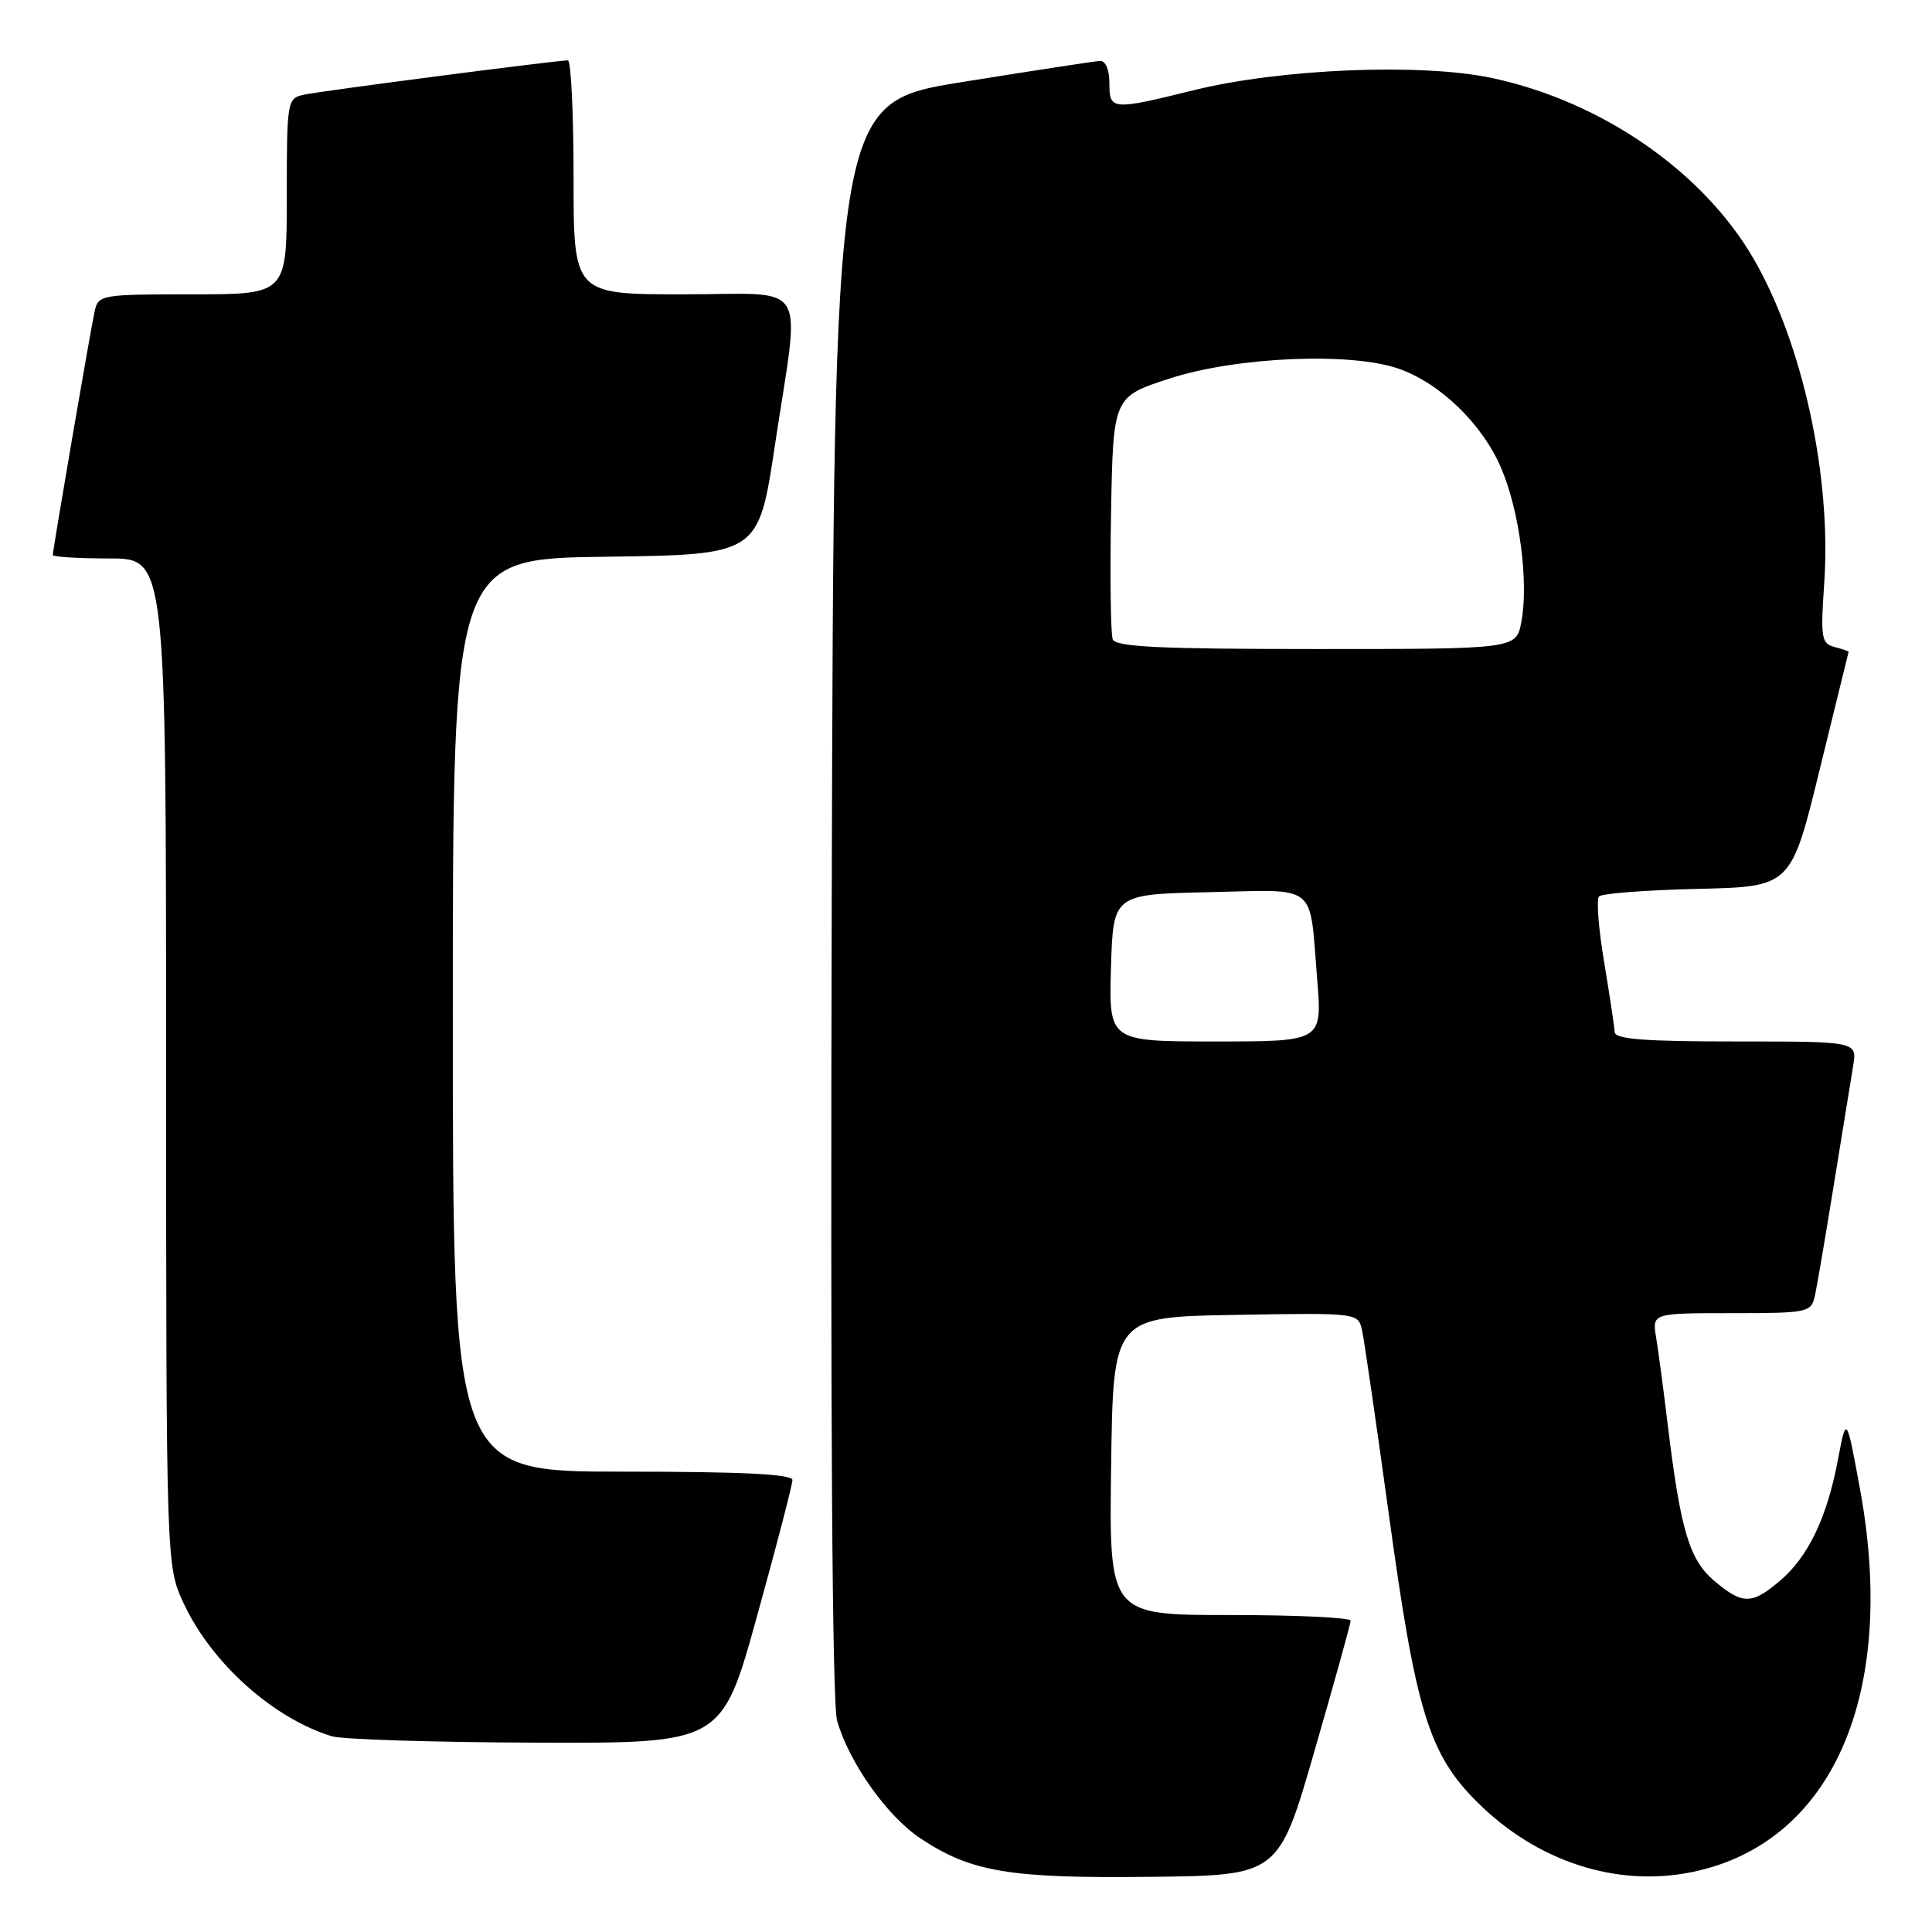 <?xml version="1.0" encoding="UTF-8" standalone="no"?>
<!DOCTYPE svg PUBLIC "-//W3C//DTD SVG 1.1//EN" "http://www.w3.org/Graphics/SVG/1.1/DTD/svg11.dtd" >
<svg xmlns="http://www.w3.org/2000/svg" xmlns:xlink="http://www.w3.org/1999/xlink" version="1.1" viewBox="0 0 256 256">
 <g >
 <path fill="currentColor"
d=" M 174.18 232.00 C 176.80 222.93 178.96 215.16 178.97 214.75 C 178.99 214.34 171.79 214.00 162.98 214.00 C 146.96 214.00 146.96 214.00 147.23 194.25 C 147.50 174.50 147.50 174.50 163.72 174.23 C 179.89 173.95 179.95 173.96 180.47 176.23 C 180.75 177.48 182.37 188.58 184.06 200.89 C 187.60 226.70 189.35 232.41 195.67 238.72 C 203.62 246.68 214.23 250.13 224.29 248.04 C 242.80 244.20 251.44 224.48 246.47 197.37 C 244.66 187.50 244.66 187.50 243.52 193.50 C 242.08 201.13 239.56 206.35 235.80 209.51 C 232.10 212.63 230.89 212.62 227.17 209.49 C 223.86 206.71 222.69 202.79 221.01 189.00 C 220.45 184.32 219.74 179.04 219.45 177.25 C 218.91 174.00 218.91 174.00 229.44 174.00 C 239.53 174.00 239.98 173.91 240.47 171.75 C 240.75 170.51 241.88 163.88 242.99 157.00 C 244.10 150.12 245.25 143.04 245.55 141.25 C 246.09 138.00 246.09 138.00 230.05 138.00 C 217.90 138.00 213.99 137.70 213.95 136.75 C 213.92 136.06 213.29 131.90 212.56 127.50 C 211.82 123.10 211.51 119.18 211.88 118.78 C 212.24 118.39 218.11 117.94 224.93 117.78 C 237.32 117.50 237.32 117.50 241.11 102.00 C 243.20 93.47 244.93 86.44 244.95 86.37 C 244.98 86.29 244.14 86.01 243.09 85.73 C 241.34 85.28 241.22 84.52 241.72 77.25 C 242.69 63.13 238.86 45.52 232.38 34.32 C 225.67 22.73 212.24 13.44 197.71 10.34 C 188.34 8.34 169.74 9.10 158.19 11.95 C 147.29 14.64 147.00 14.61 147.00 11.00 C 147.00 9.23 146.49 8.03 145.75 8.07 C 145.06 8.11 136.85 9.37 127.50 10.87 C 110.50 13.60 110.50 13.60 110.21 119.05 C 110.02 187.79 110.27 225.72 110.92 228.00 C 112.53 233.60 117.56 240.68 122.00 243.62 C 128.71 248.06 133.80 248.91 152.46 248.69 C 169.42 248.50 169.42 248.50 174.18 232.00 Z  M 100.32 214.11 C 102.90 204.82 105.00 196.72 105.00 196.11 C 105.00 195.33 98.34 195.00 82.50 195.00 C 60.00 195.00 60.00 195.00 60.00 134.52 C 60.00 74.04 60.00 74.04 80.25 73.77 C 100.50 73.50 100.50 73.50 102.68 59.00 C 106.05 36.62 107.50 39.00 90.50 39.00 C 76.00 39.00 76.00 39.00 76.00 23.50 C 76.00 14.97 75.66 8.00 75.25 8.00 C 73.82 7.99 42.49 12.06 40.25 12.55 C 38.06 13.03 38.00 13.37 38.00 26.02 C 38.00 39.00 38.00 39.00 25.52 39.00 C 13.39 39.00 13.02 39.06 12.54 41.25 C 11.99 43.75 7.00 72.82 7.00 73.54 C 7.00 73.79 10.38 74.00 14.50 74.00 C 22.00 74.00 22.00 74.00 22.01 140.75 C 22.02 207.50 22.02 207.50 24.36 212.50 C 28.05 220.39 36.22 227.70 43.99 230.07 C 45.37 230.48 57.56 230.87 71.07 230.91 C 95.65 231.00 95.65 231.00 100.32 214.11 Z  M 147.21 128.25 C 147.50 118.50 147.50 118.50 160.17 118.22 C 174.80 117.90 173.48 116.84 174.53 129.75 C 175.21 138.00 175.21 138.00 161.07 138.00 C 146.93 138.00 146.93 138.00 147.21 128.25 Z  M 147.44 84.71 C 147.17 84.00 147.07 76.48 147.22 68.00 C 147.50 52.58 147.50 52.58 155.00 50.15 C 163.90 47.27 179.04 46.63 185.38 48.87 C 190.86 50.81 196.40 56.18 198.89 61.97 C 201.33 67.64 202.58 77.10 201.59 82.39 C 200.91 86.00 200.91 86.00 174.42 86.00 C 153.70 86.00 147.83 85.72 147.44 84.71 Z "/>
</g>
</svg>